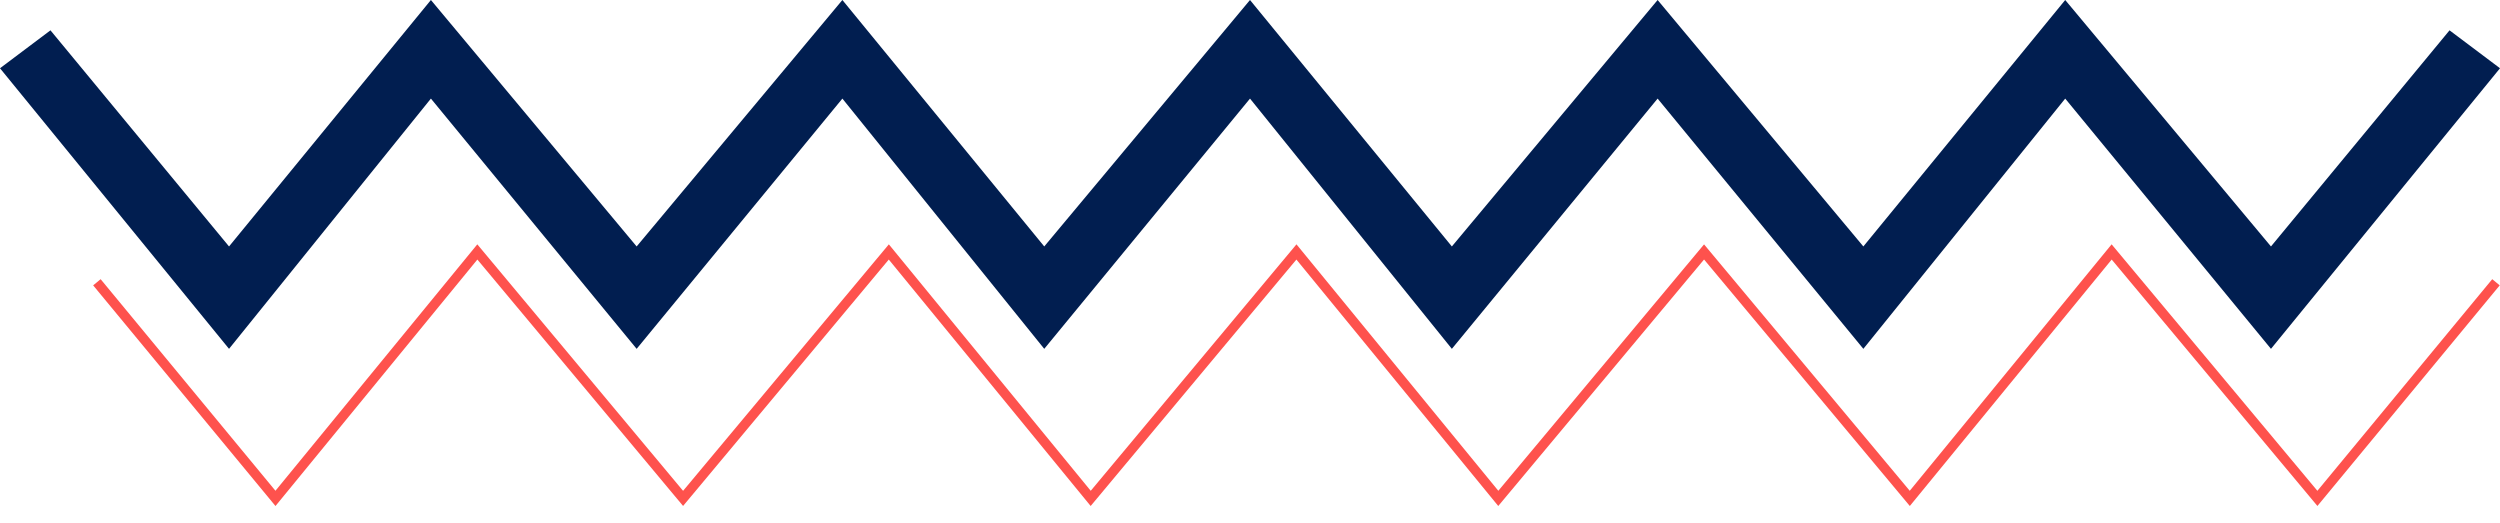 <svg width="129" height="27" viewBox="0 0 129 27" fill="none" xmlns="http://www.w3.org/2000/svg">
<path d="M117.182 12.717L126.396 1.565L129 3.522L117.182 18L106.565 5.087L96.149 18L85.533 5.087L74.916 18L64.5 5.087L53.883 18L43.467 5.087L32.851 18L22.235 5.087L11.818 18L0 3.522L2.604 1.565L11.818 12.717L22.235 0L32.851 12.717L43.467 0L53.883 12.717L64.5 0L74.916 12.717L85.533 0L96.149 12.717L106.565 0L117.182 12.717Z" fill="#011E50"/>
<path d="M128.792 14.565L119.578 25.717L108.961 13L98.545 25.717L87.929 13L77.312 25.717L66.896 13L56.28 25.717L45.863 13L35.247 25.717L24.631 13L14.214 25.717L5 14.565" stroke="#FE524D" stroke-width="0.5"/>
</svg>
